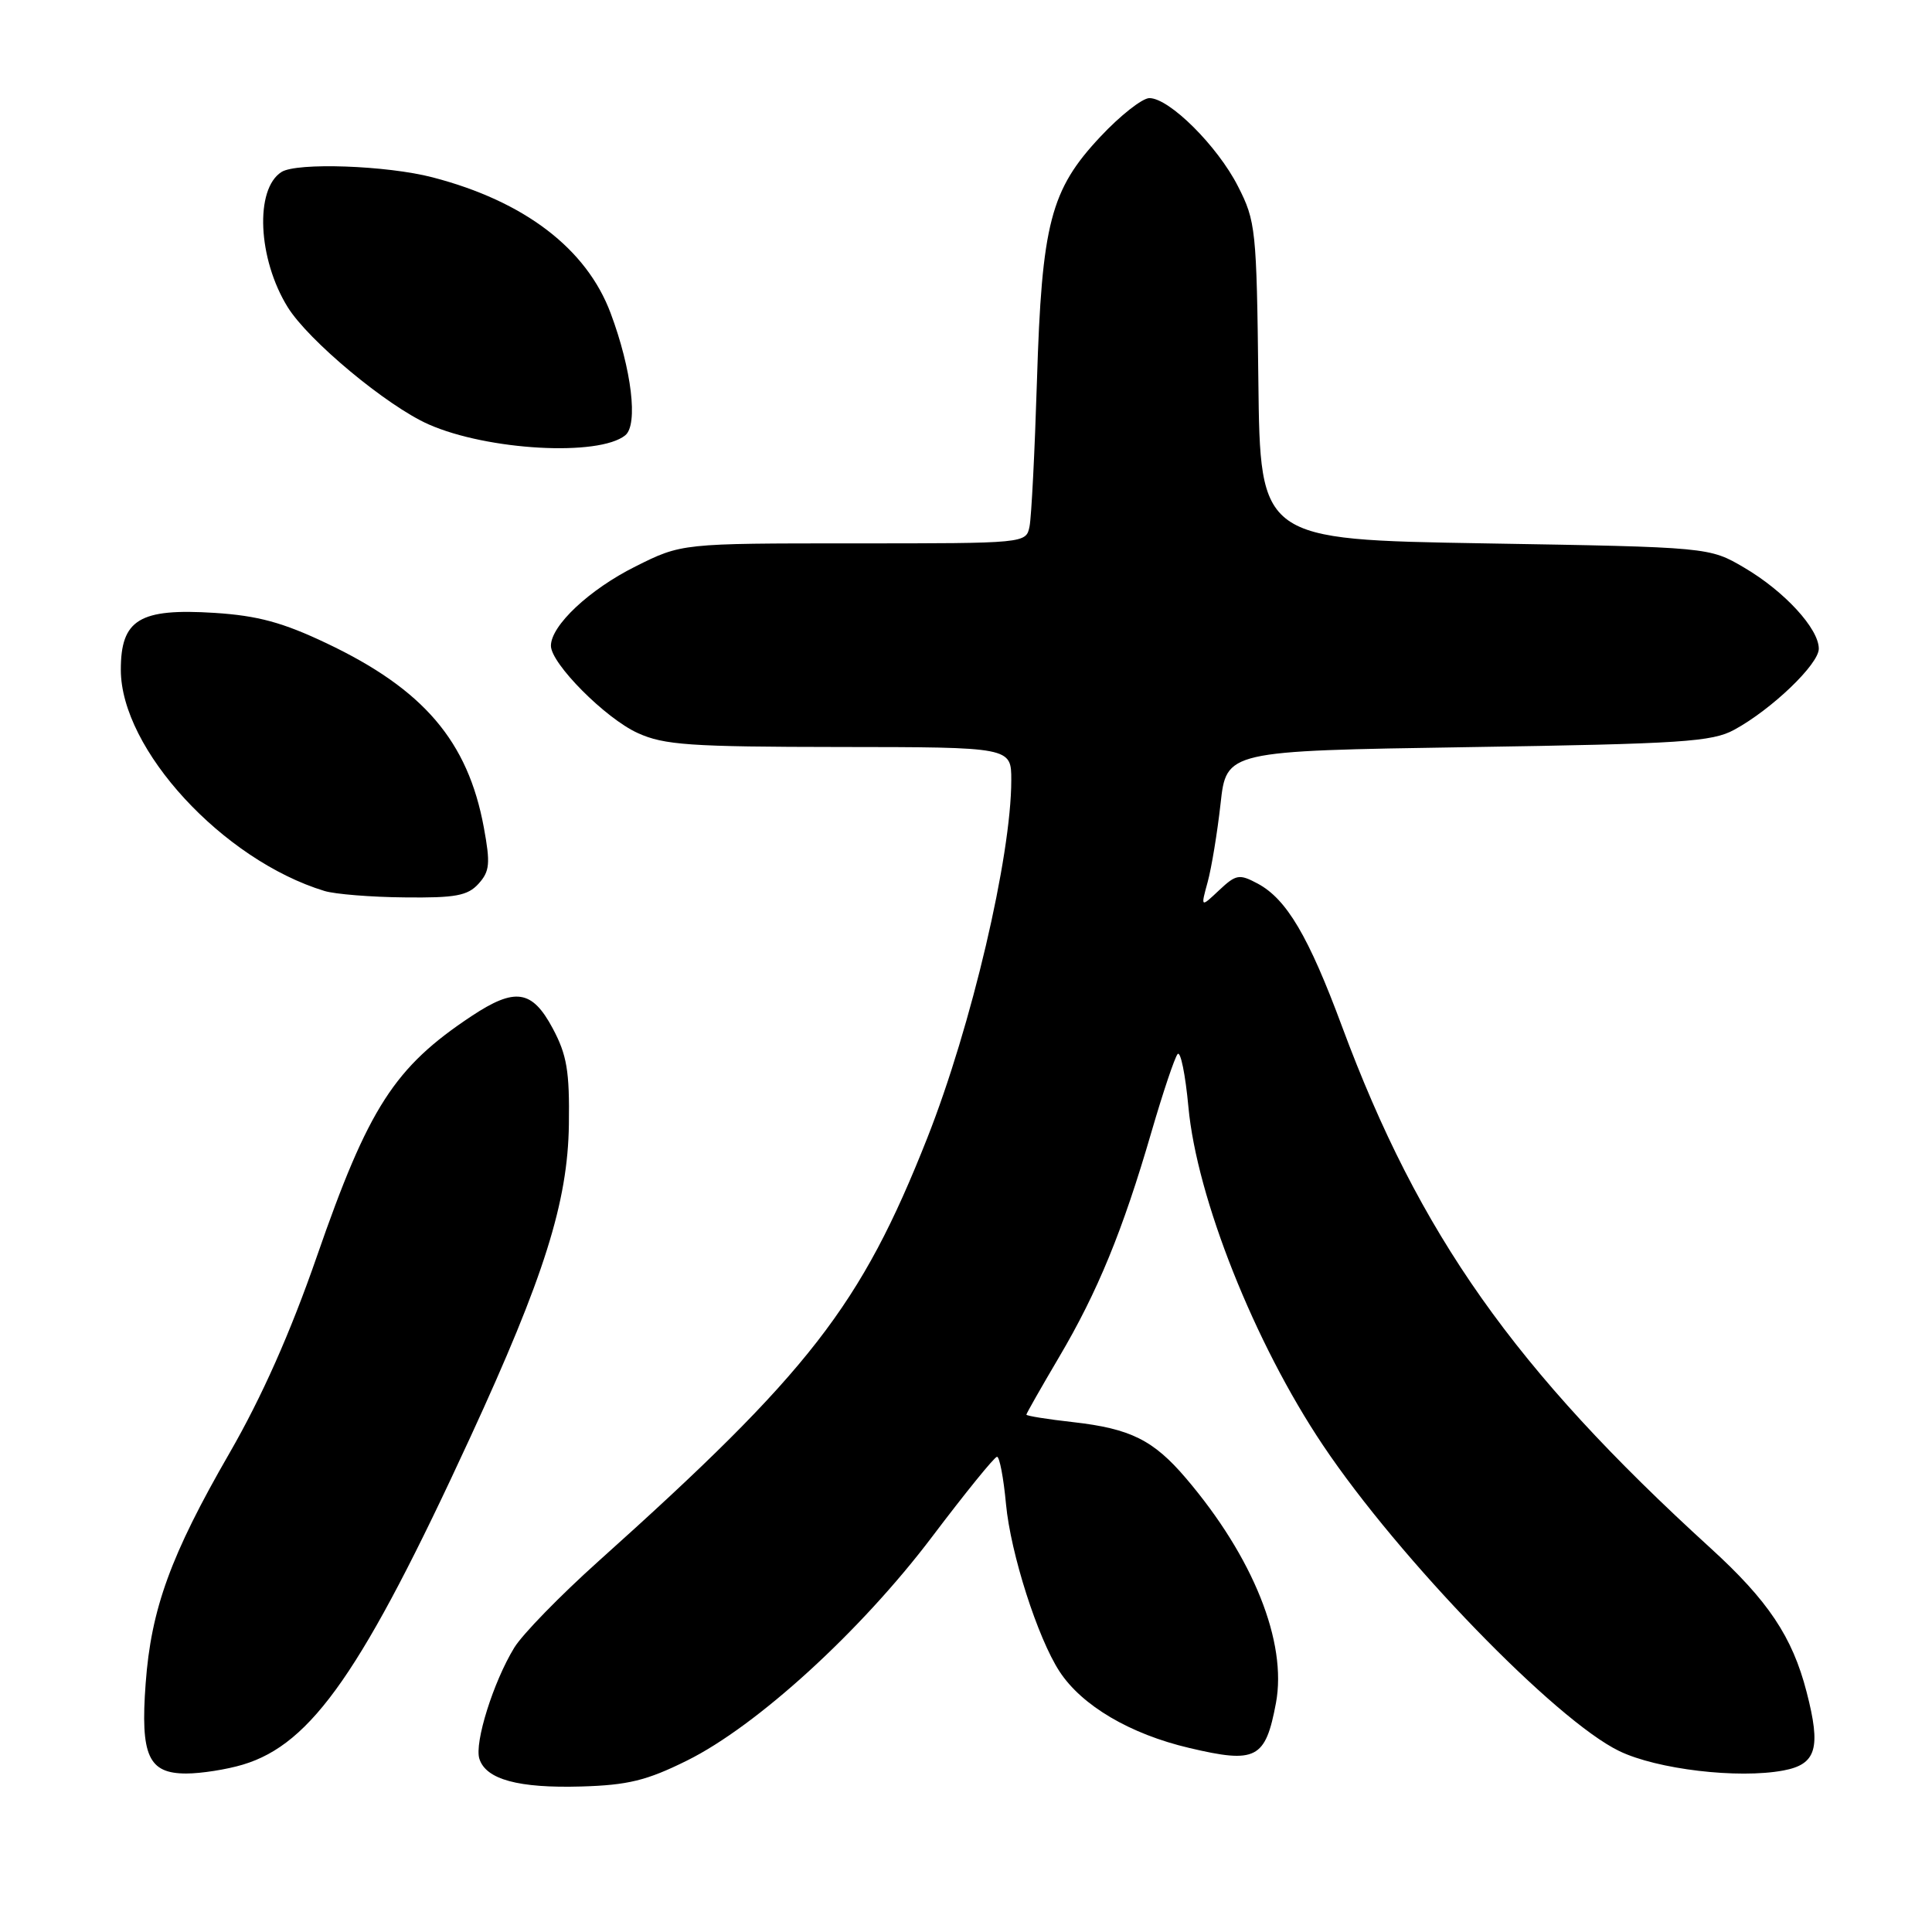 <?xml version="1.0" encoding="UTF-8" standalone="no"?>
<!DOCTYPE svg PUBLIC "-//W3C//DTD SVG 1.1//EN" "http://www.w3.org/Graphics/SVG/1.1/DTD/svg11.dtd" >
<svg xmlns="http://www.w3.org/2000/svg" xmlns:xlink="http://www.w3.org/1999/xlink" version="1.1" viewBox="0 0 256 256">
 <g >
 <path fill="currentColor"
d=" M 91.02 233.29 C 100.28 228.71 114.05 216.14 123.50 203.64 C 127.90 197.82 131.77 193.04 132.11 193.03 C 132.44 193.01 132.98 195.83 133.30 199.30 C 133.91 205.84 137.50 217.06 140.40 221.49 C 143.36 226.01 149.74 229.77 157.57 231.61 C 166.45 233.71 167.68 233.07 169.07 225.66 C 170.57 217.61 166.07 206.35 157.15 195.88 C 152.83 190.81 149.79 189.30 142.19 188.44 C 138.78 188.06 136.00 187.61 136.00 187.45 C 136.00 187.29 137.95 183.87 140.33 179.83 C 145.43 171.20 148.78 163.05 152.57 150.00 C 154.09 144.78 155.65 140.13 156.04 139.67 C 156.43 139.22 157.07 142.37 157.47 146.67 C 158.58 158.73 166.23 177.98 175.30 191.50 C 185.38 206.54 206.11 227.94 214.55 232.02 C 219.56 234.45 230.32 235.72 236.30 234.60 C 240.69 233.78 241.32 231.65 239.38 224.18 C 237.50 216.89 234.28 212.08 226.64 205.12 C 200.67 181.45 188.06 163.59 177.82 136.00 C 173.40 124.08 170.48 119.13 166.65 117.08 C 164.21 115.78 163.79 115.85 161.54 117.96 C 159.09 120.27 159.09 120.27 160.02 116.88 C 160.53 115.02 161.30 110.35 161.73 106.50 C 162.50 99.50 162.50 99.50 194.50 99.00 C 222.88 98.56 226.87 98.30 229.81 96.69 C 234.77 93.99 241.00 88.01 241.00 85.96 C 241.00 83.30 236.45 78.35 231.14 75.23 C 226.50 72.50 226.50 72.50 196.74 72.00 C 166.98 71.50 166.98 71.50 166.74 50.50 C 166.51 30.39 166.40 29.30 164.03 24.67 C 161.31 19.33 154.94 13.00 152.30 13.00 C 151.37 13.00 148.44 15.30 145.81 18.11 C 139.20 25.15 138.04 29.59 137.40 50.50 C 137.11 59.85 136.67 68.51 136.42 69.75 C 135.96 72.00 135.96 72.00 113.14 72.00 C 90.32 72.00 90.32 72.00 84.20 75.06 C 78.09 78.11 73.00 82.89 73.00 85.57 C 73.00 87.92 80.22 95.19 84.50 97.13 C 87.99 98.72 91.40 98.96 111.25 98.98 C 134.00 99.00 134.00 99.00 134.00 103.37 C 134.00 113.47 128.72 135.98 122.87 150.79 C 114.09 173.01 107.25 181.82 79.28 206.89 C 74.21 211.44 69.20 216.58 68.14 218.33 C 65.37 222.86 62.84 230.93 63.52 233.05 C 64.39 235.79 68.69 236.96 77.02 236.72 C 83.20 236.54 85.70 235.93 91.02 233.29 Z  M 32.19 233.82 C 41.32 231.09 48.07 221.37 62.32 190.44 C 72.11 169.21 75.24 159.27 75.38 149.00 C 75.48 141.93 75.12 139.78 73.23 136.25 C 70.50 131.15 68.26 130.81 62.48 134.64 C 52.26 141.42 48.83 146.74 41.98 166.50 C 38.47 176.61 34.70 185.10 30.40 192.56 C 22.62 206.05 20.02 213.19 19.30 223.07 C 18.59 232.63 19.66 235.00 24.67 235.00 C 26.65 235.00 30.03 234.47 32.19 233.82 Z  M 63.41 117.10 C 64.90 115.45 64.99 114.42 64.11 109.64 C 62.00 98.21 56.13 91.34 43.28 85.24 C 37.47 82.48 34.17 81.58 28.43 81.21 C 18.48 80.58 16.00 82.08 16.01 88.77 C 16.03 99.29 29.54 113.96 43.00 118.06 C 44.38 118.48 49.14 118.87 53.60 118.91 C 60.35 118.99 61.97 118.69 63.41 117.10 Z  M 82.85 57.68 C 84.58 56.28 83.70 48.94 80.91 41.49 C 77.71 32.94 69.48 26.66 57.32 23.50 C 51.27 21.92 39.33 21.50 37.30 22.79 C 33.74 25.05 34.16 34.29 38.11 40.68 C 40.85 45.12 51.27 53.79 56.79 56.23 C 64.62 59.69 79.35 60.51 82.85 57.68 Z "/>
</g>
</svg>